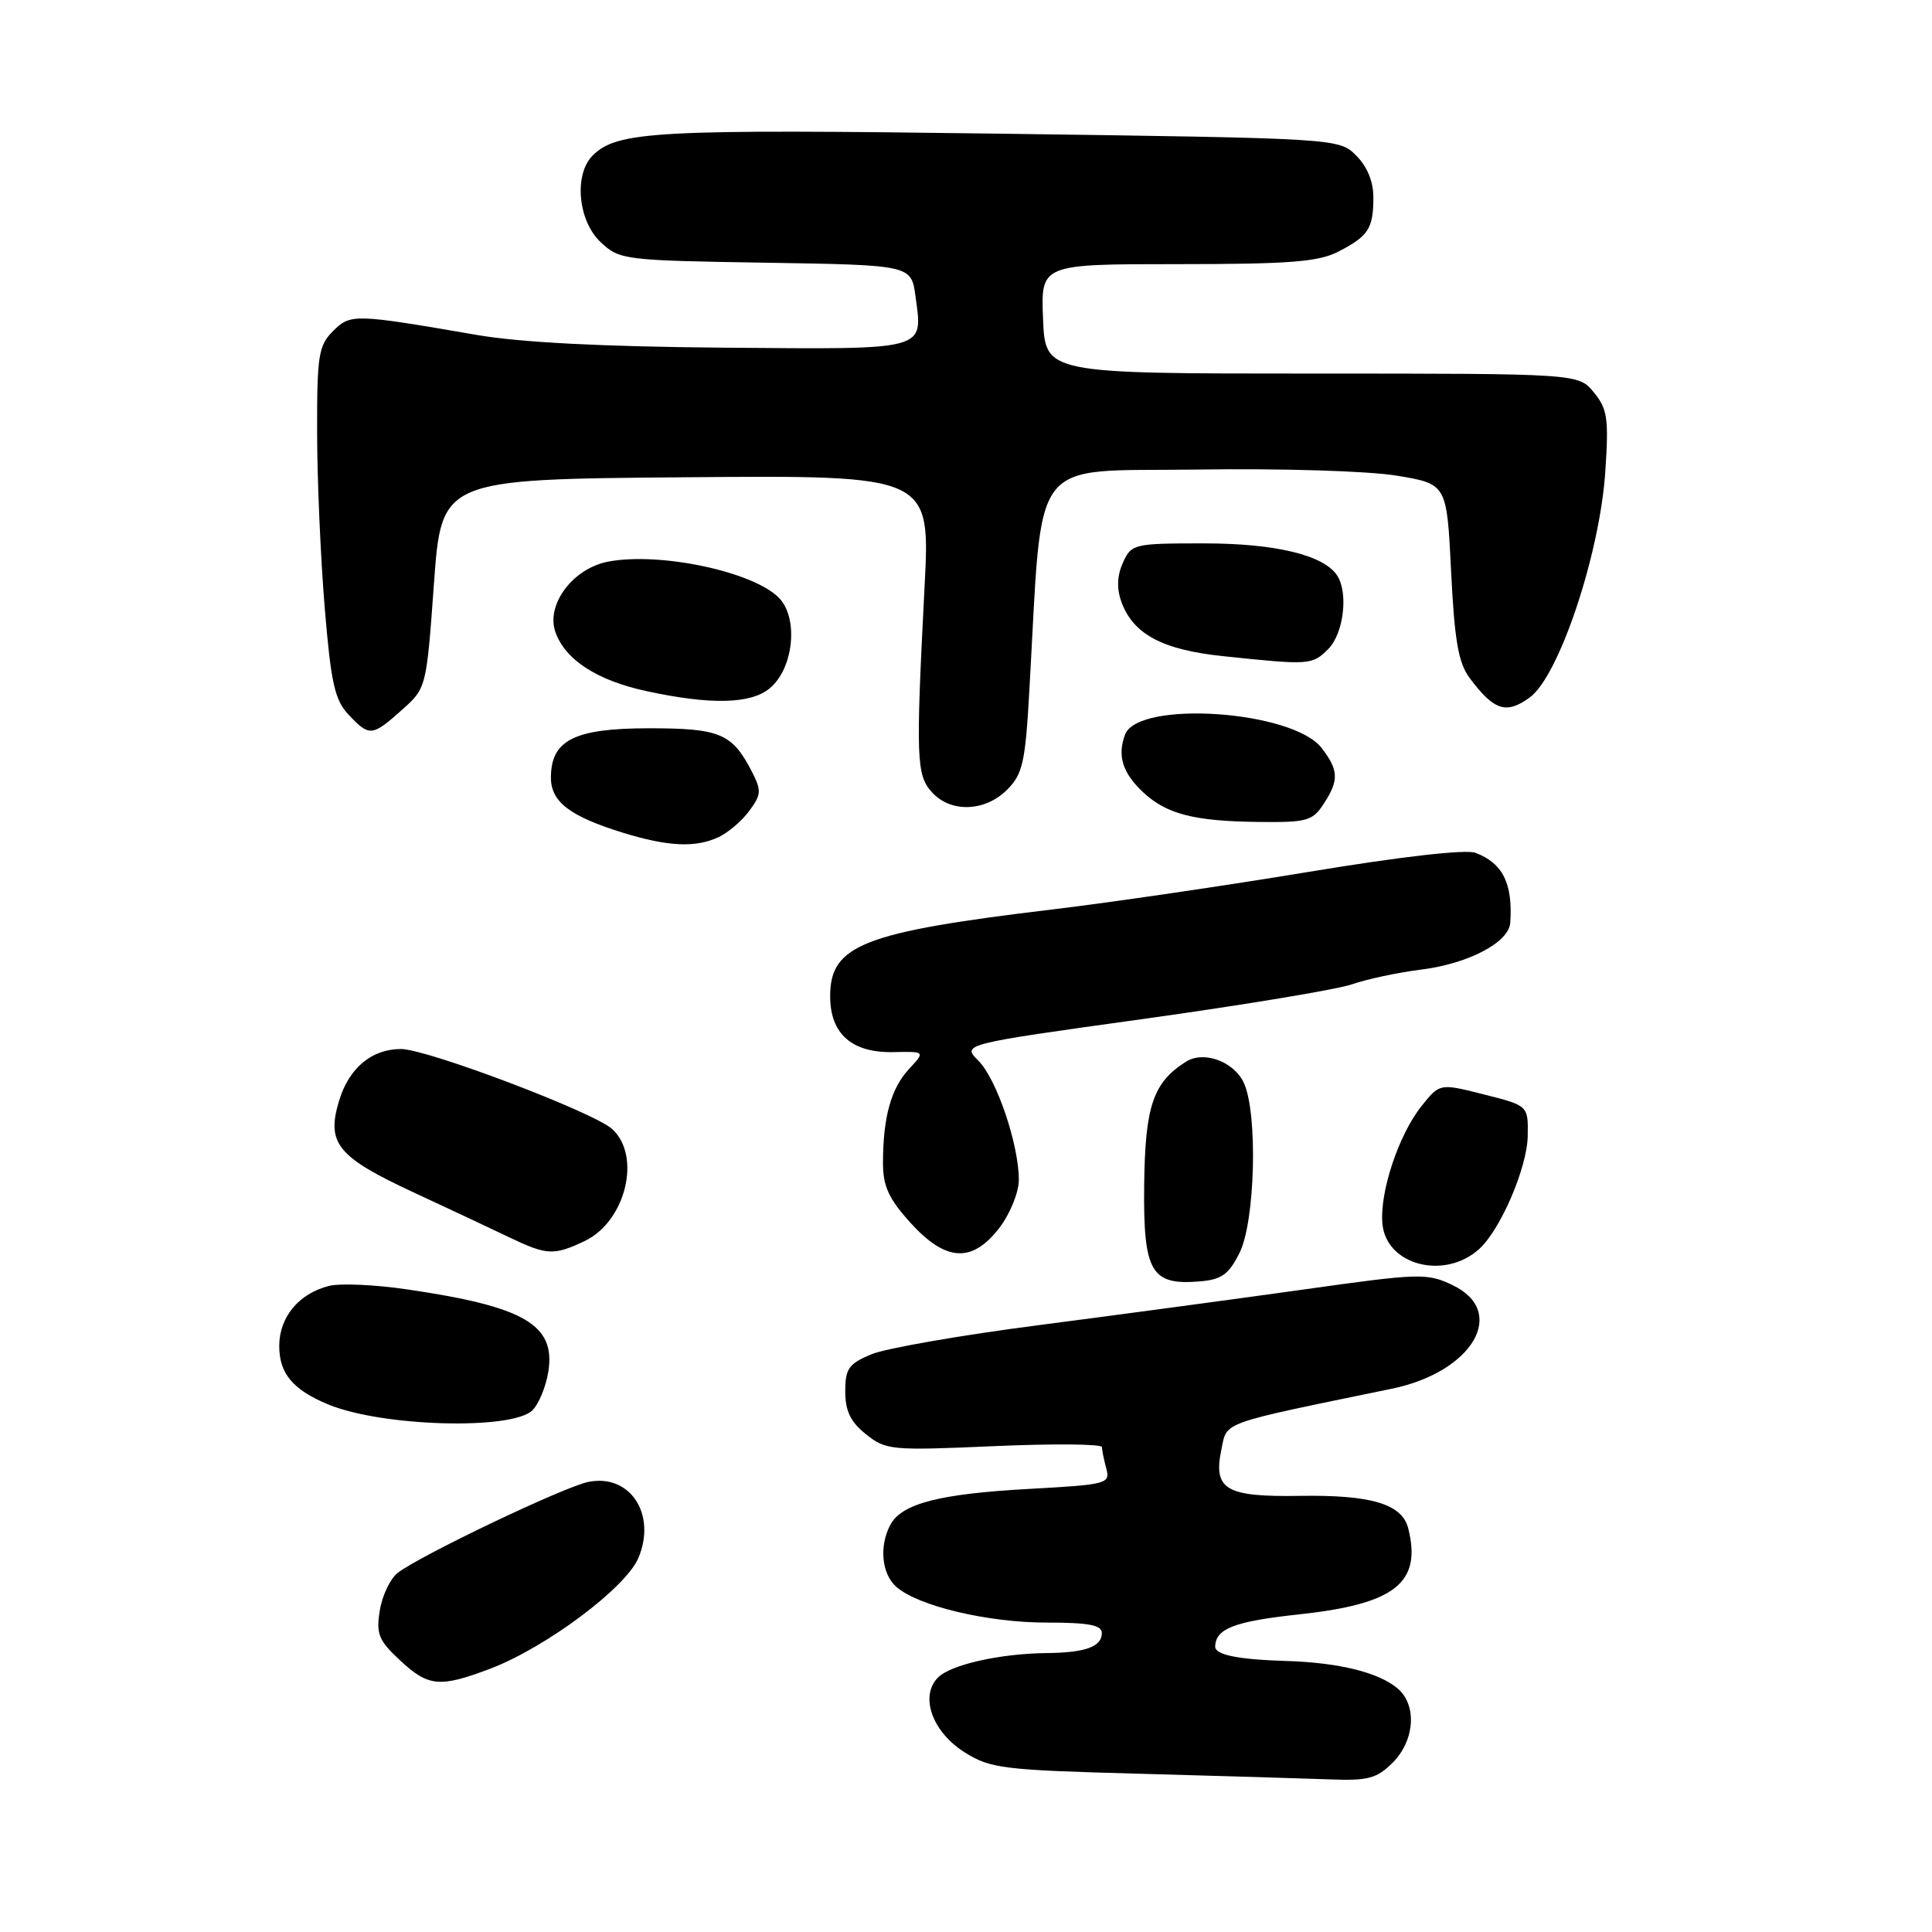 <?xml version="1.0" encoding="UTF-8" standalone="no"?>
<!DOCTYPE svg PUBLIC "-//W3C//DTD SVG 1.1//EN" "http://www.w3.org/Graphics/SVG/1.1/DTD/svg11.dtd" >
<svg xmlns="http://www.w3.org/2000/svg" xmlns:xlink="http://www.w3.org/1999/xlink" version="1.1" viewBox="0 0 256 256">
 <g >
 <path fill="currentColor"
d=" M 184.55 233.55 C 187.45 230.64 187.78 225.99 185.25 223.78 C 182.78 221.63 177.49 220.31 170.50 220.09 C 164.07 219.90 160.99 219.28 161.02 218.18 C 161.07 215.80 163.56 214.84 172.08 213.92 C 184.85 212.55 188.41 209.75 186.60 202.52 C 185.78 199.28 181.70 198.06 172.21 198.21 C 162.41 198.37 160.73 197.38 161.84 192.07 C 162.62 188.32 161.39 188.76 184.44 184.01 C 195.16 181.79 199.84 173.80 192.46 170.28 C 189.09 168.67 188.12 168.70 172.71 170.87 C 163.79 172.12 148.04 174.24 137.71 175.58 C 127.37 176.91 117.36 178.66 115.46 179.45 C 112.45 180.71 112.00 181.35 112.00 184.38 C 112.00 186.97 112.70 188.41 114.75 190.05 C 117.39 192.16 118.09 192.22 131.75 191.62 C 139.59 191.28 146.01 191.33 146.01 191.75 C 146.02 192.16 146.28 193.44 146.59 194.60 C 147.13 196.60 146.70 196.72 136.33 197.29 C 124.48 197.94 119.48 199.23 117.98 202.04 C 116.47 204.86 116.82 208.53 118.75 210.25 C 121.61 212.80 130.86 215.00 138.68 215.00 C 144.27 215.00 146.00 215.33 146.00 216.39 C 146.00 218.20 143.82 218.99 138.67 219.04 C 132.49 219.11 126.01 220.57 124.30 222.27 C 121.83 224.74 123.52 229.49 127.82 232.19 C 131.24 234.34 132.85 234.54 151.00 235.03 C 161.72 235.32 173.11 235.66 176.30 235.78 C 181.28 235.97 182.44 235.66 184.55 233.55 Z  M 64.96 221.11 C 72.37 218.29 82.94 210.38 84.60 206.42 C 87.02 200.62 83.48 195.25 77.96 196.36 C 74.76 197.00 55.75 206.07 52.70 208.41 C 51.72 209.17 50.65 211.40 50.33 213.37 C 49.82 216.50 50.16 217.35 52.98 219.98 C 56.76 223.51 58.26 223.65 64.96 221.11 Z  M 70.56 186.86 C 71.39 186.04 72.33 183.76 72.65 181.79 C 73.66 175.54 69.52 173.12 53.87 170.84 C 49.67 170.22 45.05 170.02 43.60 170.39 C 39.60 171.39 37.00 174.53 37.00 178.35 C 37.00 182.00 38.81 184.16 43.50 186.10 C 50.62 189.05 67.90 189.53 70.56 186.86 Z  M 164.25 166.00 C 166.32 161.86 166.68 147.59 164.83 143.52 C 163.53 140.66 159.52 139.18 157.15 140.68 C 152.79 143.43 151.73 146.56 151.61 157.00 C 151.48 168.57 152.51 170.34 159.00 169.79 C 161.87 169.55 162.82 168.87 164.25 166.00 Z  M 196.00 165.50 C 198.83 162.94 202.36 154.72 202.43 150.53 C 202.50 146.50 202.50 146.50 196.64 145.02 C 190.78 143.54 190.78 143.54 188.39 146.52 C 185.32 150.35 182.78 158.01 183.18 162.19 C 183.71 167.66 191.41 169.65 196.00 165.50 Z  M 77.46 164.45 C 82.91 161.87 85.04 153.16 81.11 149.60 C 78.62 147.35 56.58 139.00 53.13 139.00 C 49.24 139.00 46.22 141.53 44.92 145.89 C 43.23 151.50 44.71 153.30 54.76 157.98 C 59.57 160.21 65.30 162.90 67.50 163.96 C 72.46 166.34 73.39 166.38 77.46 164.45 Z  M 132.45 162.66 C 133.86 160.80 135.00 157.98 135.00 156.34 C 135.00 151.64 132.06 142.97 129.65 140.56 C 127.45 138.36 127.45 138.36 151.48 135.02 C 164.69 133.18 177.13 131.12 179.13 130.43 C 181.12 129.74 185.24 128.86 188.28 128.48 C 194.57 127.70 199.95 124.87 200.12 122.26 C 200.46 117.04 199.13 114.38 195.50 113.00 C 194.23 112.52 185.65 113.50 173.46 115.52 C 162.48 117.34 147.20 119.58 139.50 120.50 C 114.37 123.51 110.00 125.21 110.00 132.00 C 110.00 137.00 112.87 139.53 118.41 139.41 C 122.61 139.32 122.61 139.32 120.43 141.67 C 118.06 144.23 117.00 148.07 117.00 154.12 C 117.00 157.17 117.77 158.85 120.62 162.00 C 125.32 167.20 128.83 167.40 132.45 162.66 Z  M 95.20 110.93 C 96.47 110.34 98.30 108.78 99.28 107.45 C 100.89 105.27 100.92 104.76 99.60 102.19 C 97.00 97.17 95.39 96.50 85.95 96.50 C 76.10 96.51 73.00 98.07 73.00 103.04 C 73.00 106.26 75.53 108.18 82.60 110.36 C 88.55 112.18 92.16 112.35 95.20 110.93 Z  M 175.38 106.54 C 177.44 103.40 177.39 102.07 175.13 99.12 C 171.29 94.13 150.77 92.74 149.07 97.35 C 148.03 100.15 148.74 102.41 151.46 104.97 C 154.55 107.86 158.19 108.81 166.63 108.91 C 173.16 108.99 173.91 108.79 175.38 106.54 Z  M 133.44 104.65 C 135.52 102.57 135.86 101.06 136.40 91.40 C 138.20 59.79 136.12 62.53 158.50 62.22 C 169.87 62.05 181.35 62.41 185.10 63.03 C 191.71 64.13 191.71 64.13 192.28 75.73 C 192.73 84.89 193.25 87.85 194.73 89.83 C 197.96 94.16 199.59 94.69 202.71 92.41 C 206.58 89.58 211.98 73.43 212.71 62.50 C 213.18 55.46 213.00 54.20 211.20 52.00 C 209.16 49.50 209.16 49.50 173.83 49.50 C 138.50 49.50 138.50 49.50 138.21 42.25 C 137.91 35.00 137.91 35.00 156.01 35.00 C 170.81 35.00 174.68 34.70 177.30 33.36 C 181.31 31.30 181.97 30.31 181.98 26.20 C 181.99 24.09 181.18 22.09 179.71 20.62 C 177.42 18.33 177.42 18.33 132.32 17.71 C 86.90 17.10 81.77 17.37 78.53 20.61 C 76.02 23.12 76.58 29.26 79.58 32.08 C 82.10 34.44 82.61 34.51 101.45 34.81 C 120.75 35.12 120.75 35.12 121.31 39.27 C 122.28 46.51 123.12 46.29 96.05 46.07 C 79.91 45.94 68.95 45.38 63.17 44.38 C 46.88 41.57 46.44 41.56 44.12 43.88 C 42.21 45.79 42.00 47.11 42.02 57.25 C 42.02 63.44 42.48 73.87 43.02 80.44 C 43.85 90.49 44.35 92.75 46.18 94.69 C 48.94 97.63 49.30 97.60 53.23 94.09 C 56.50 91.18 56.50 91.18 57.50 77.34 C 58.50 63.50 58.50 63.50 90.89 63.24 C 123.28 62.97 123.28 62.97 122.51 77.74 C 121.34 100.52 121.41 102.70 123.49 104.98 C 125.96 107.72 130.52 107.57 133.44 104.65 Z  M 101.95 91.24 C 105.17 88.64 105.86 81.86 103.18 79.18 C 99.73 75.73 87.46 73.13 80.63 74.41 C 75.92 75.29 72.30 80.11 73.60 83.77 C 74.91 87.45 79.14 90.18 85.72 91.59 C 94.17 93.41 99.42 93.29 101.95 91.24 Z  M 176.00 86.00 C 178.02 83.98 178.69 78.63 177.20 76.29 C 175.47 73.56 169.02 72.00 159.51 72.00 C 150.25 72.00 149.92 72.08 148.80 74.54 C 148.03 76.23 147.95 77.95 148.57 79.69 C 150.11 84.02 154.00 86.11 162.11 86.95 C 173.54 88.15 173.87 88.13 176.00 86.00 Z "/>
</g>
</svg>